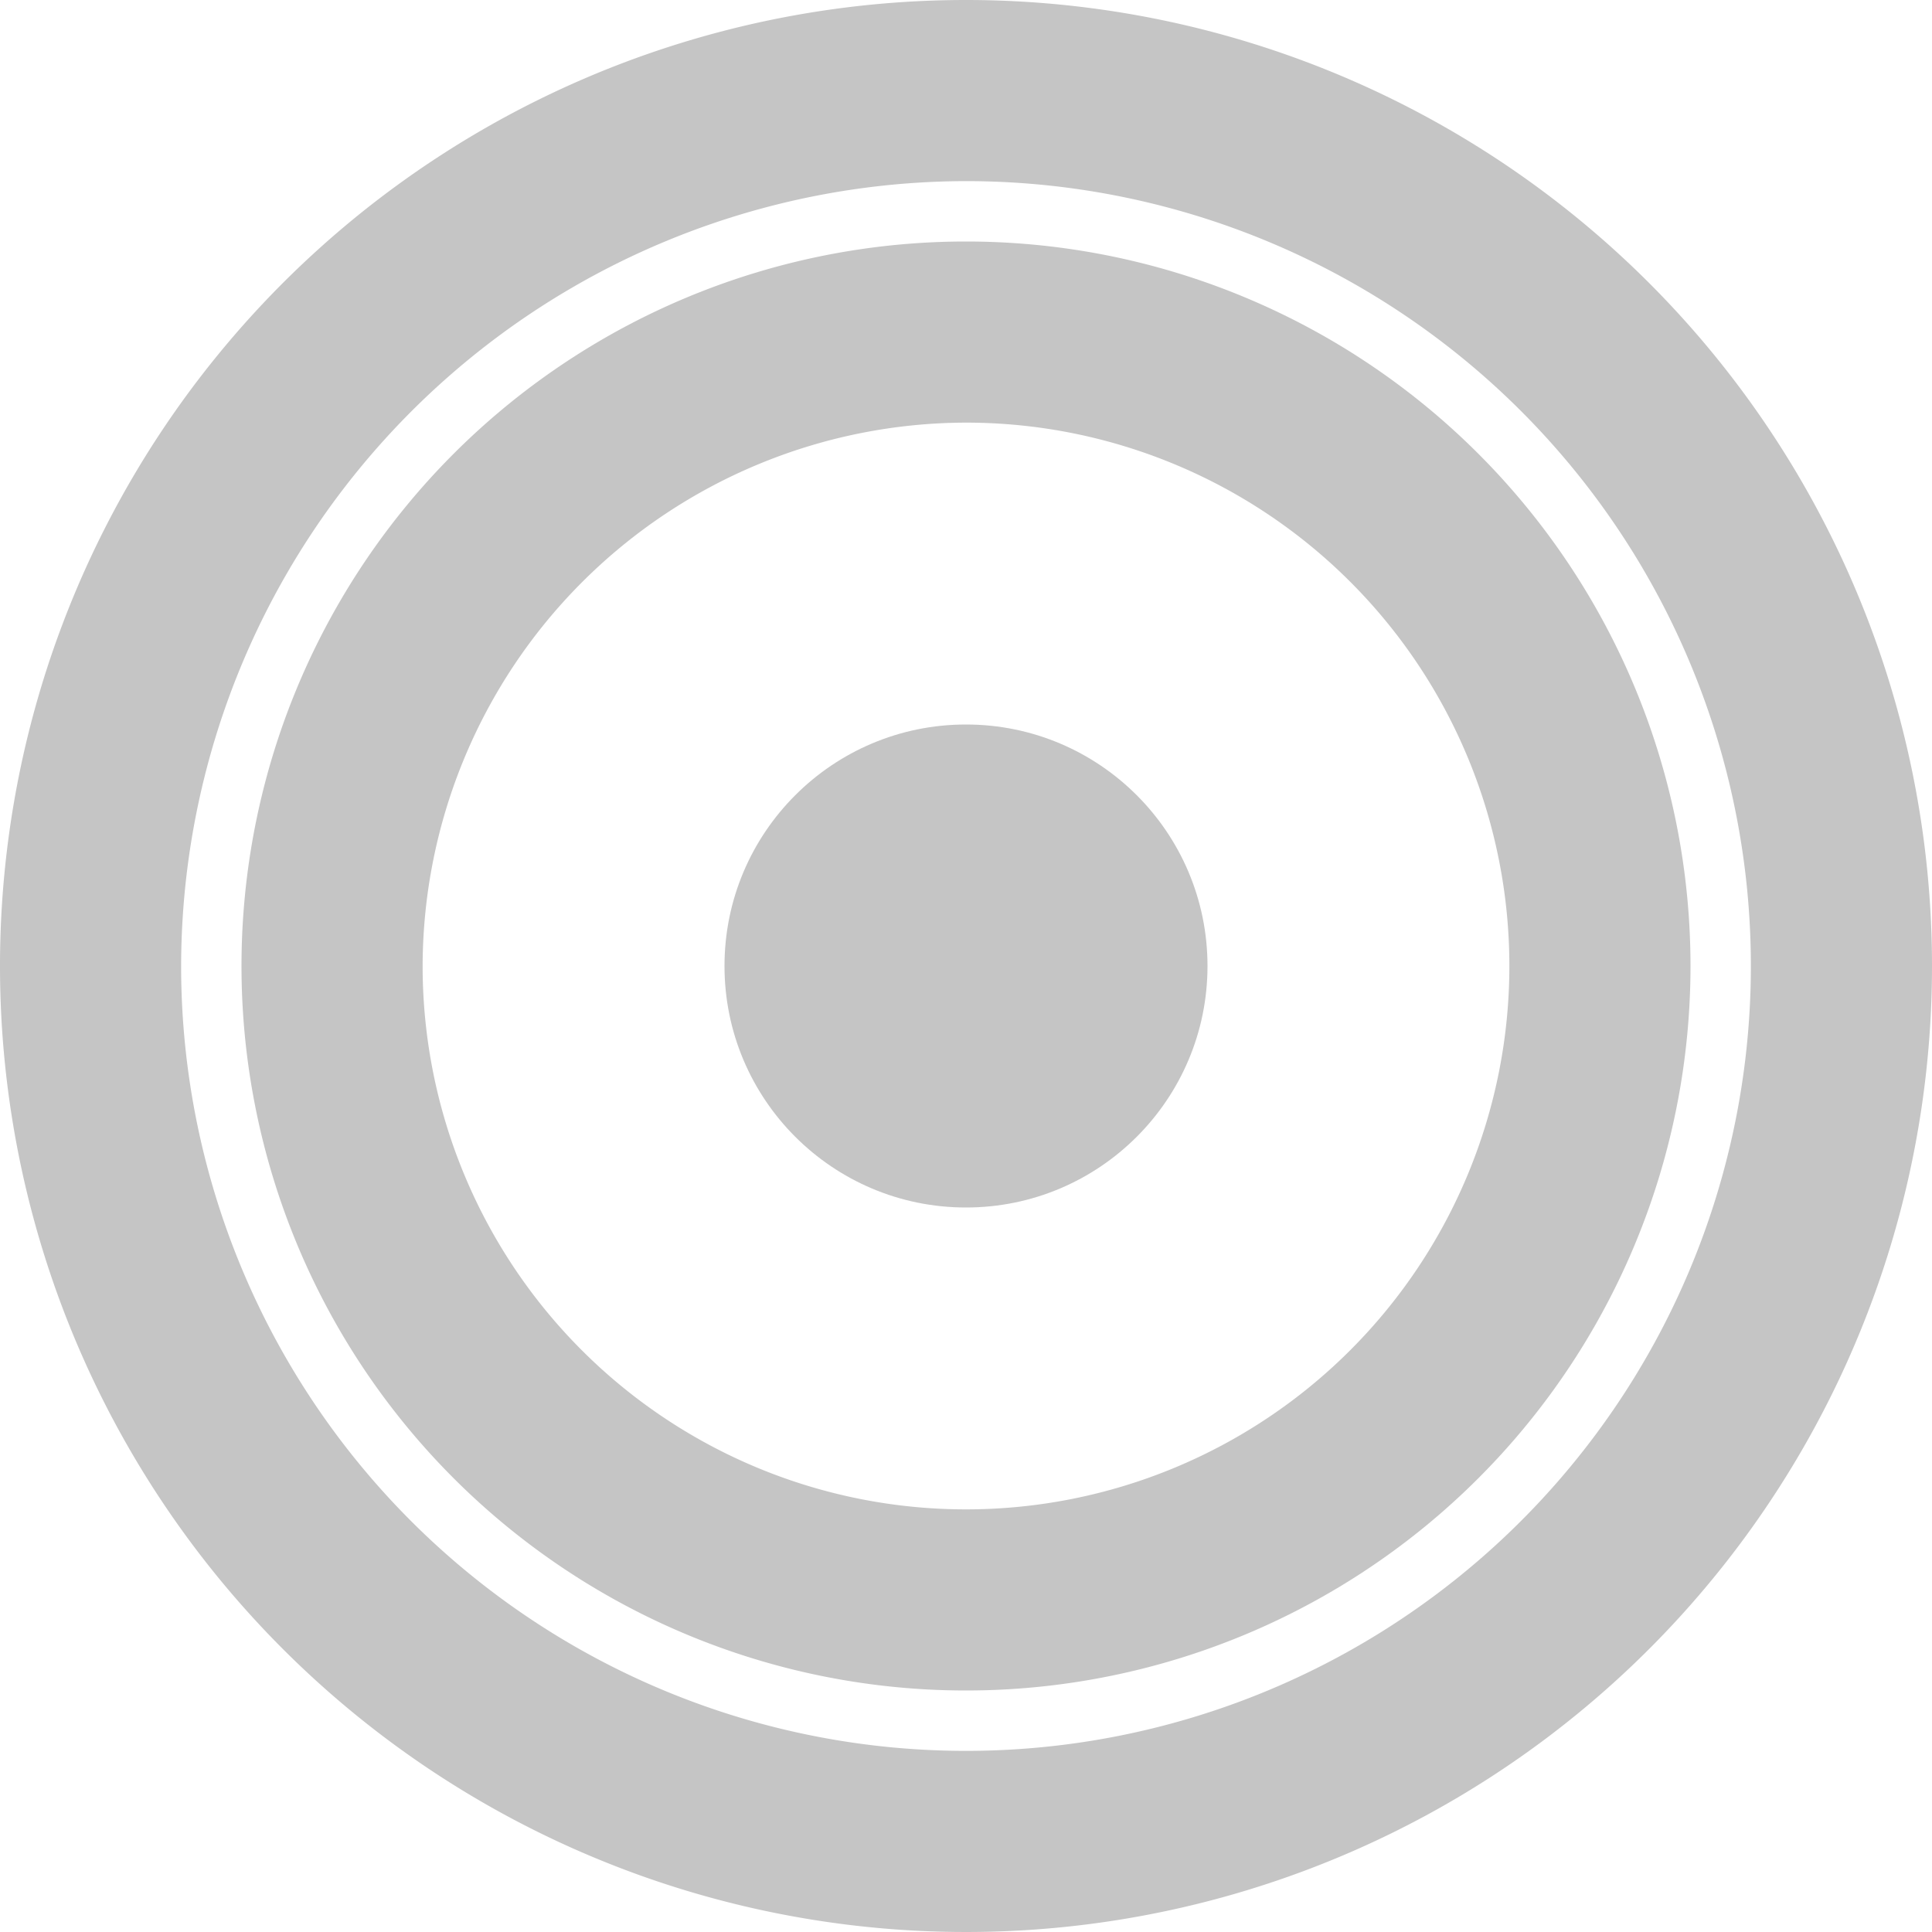 <?xml version="1.0" encoding="UTF-8" standalone="no"?>
<svg width="16" height="16" viewBox="0 0 16 16" fill="none" xmlns="http://www.w3.org/2000/svg">
    <path d="M8 1.5A6.5 6.5 0 1 1 1.5 8 6.51 6.51 0 0 1 8 1.5M8 0a8 8 0 1 0 8 8 8 8 0 0 0-8-8z" fill="#C5C5C5"/>
    <path d="M8 3.5a4.5 4.5 0 1 1-4.5 4.5A4.51 4.51 0 0 1 8 3.5M8 2a6 6 0 1 0 6 6 6 6 0 0 0-6-6z" fill="#C5C5C5"/>
    <circle cx="8" cy="8" r="2" fill="#C5C5C5"/>
</svg>
